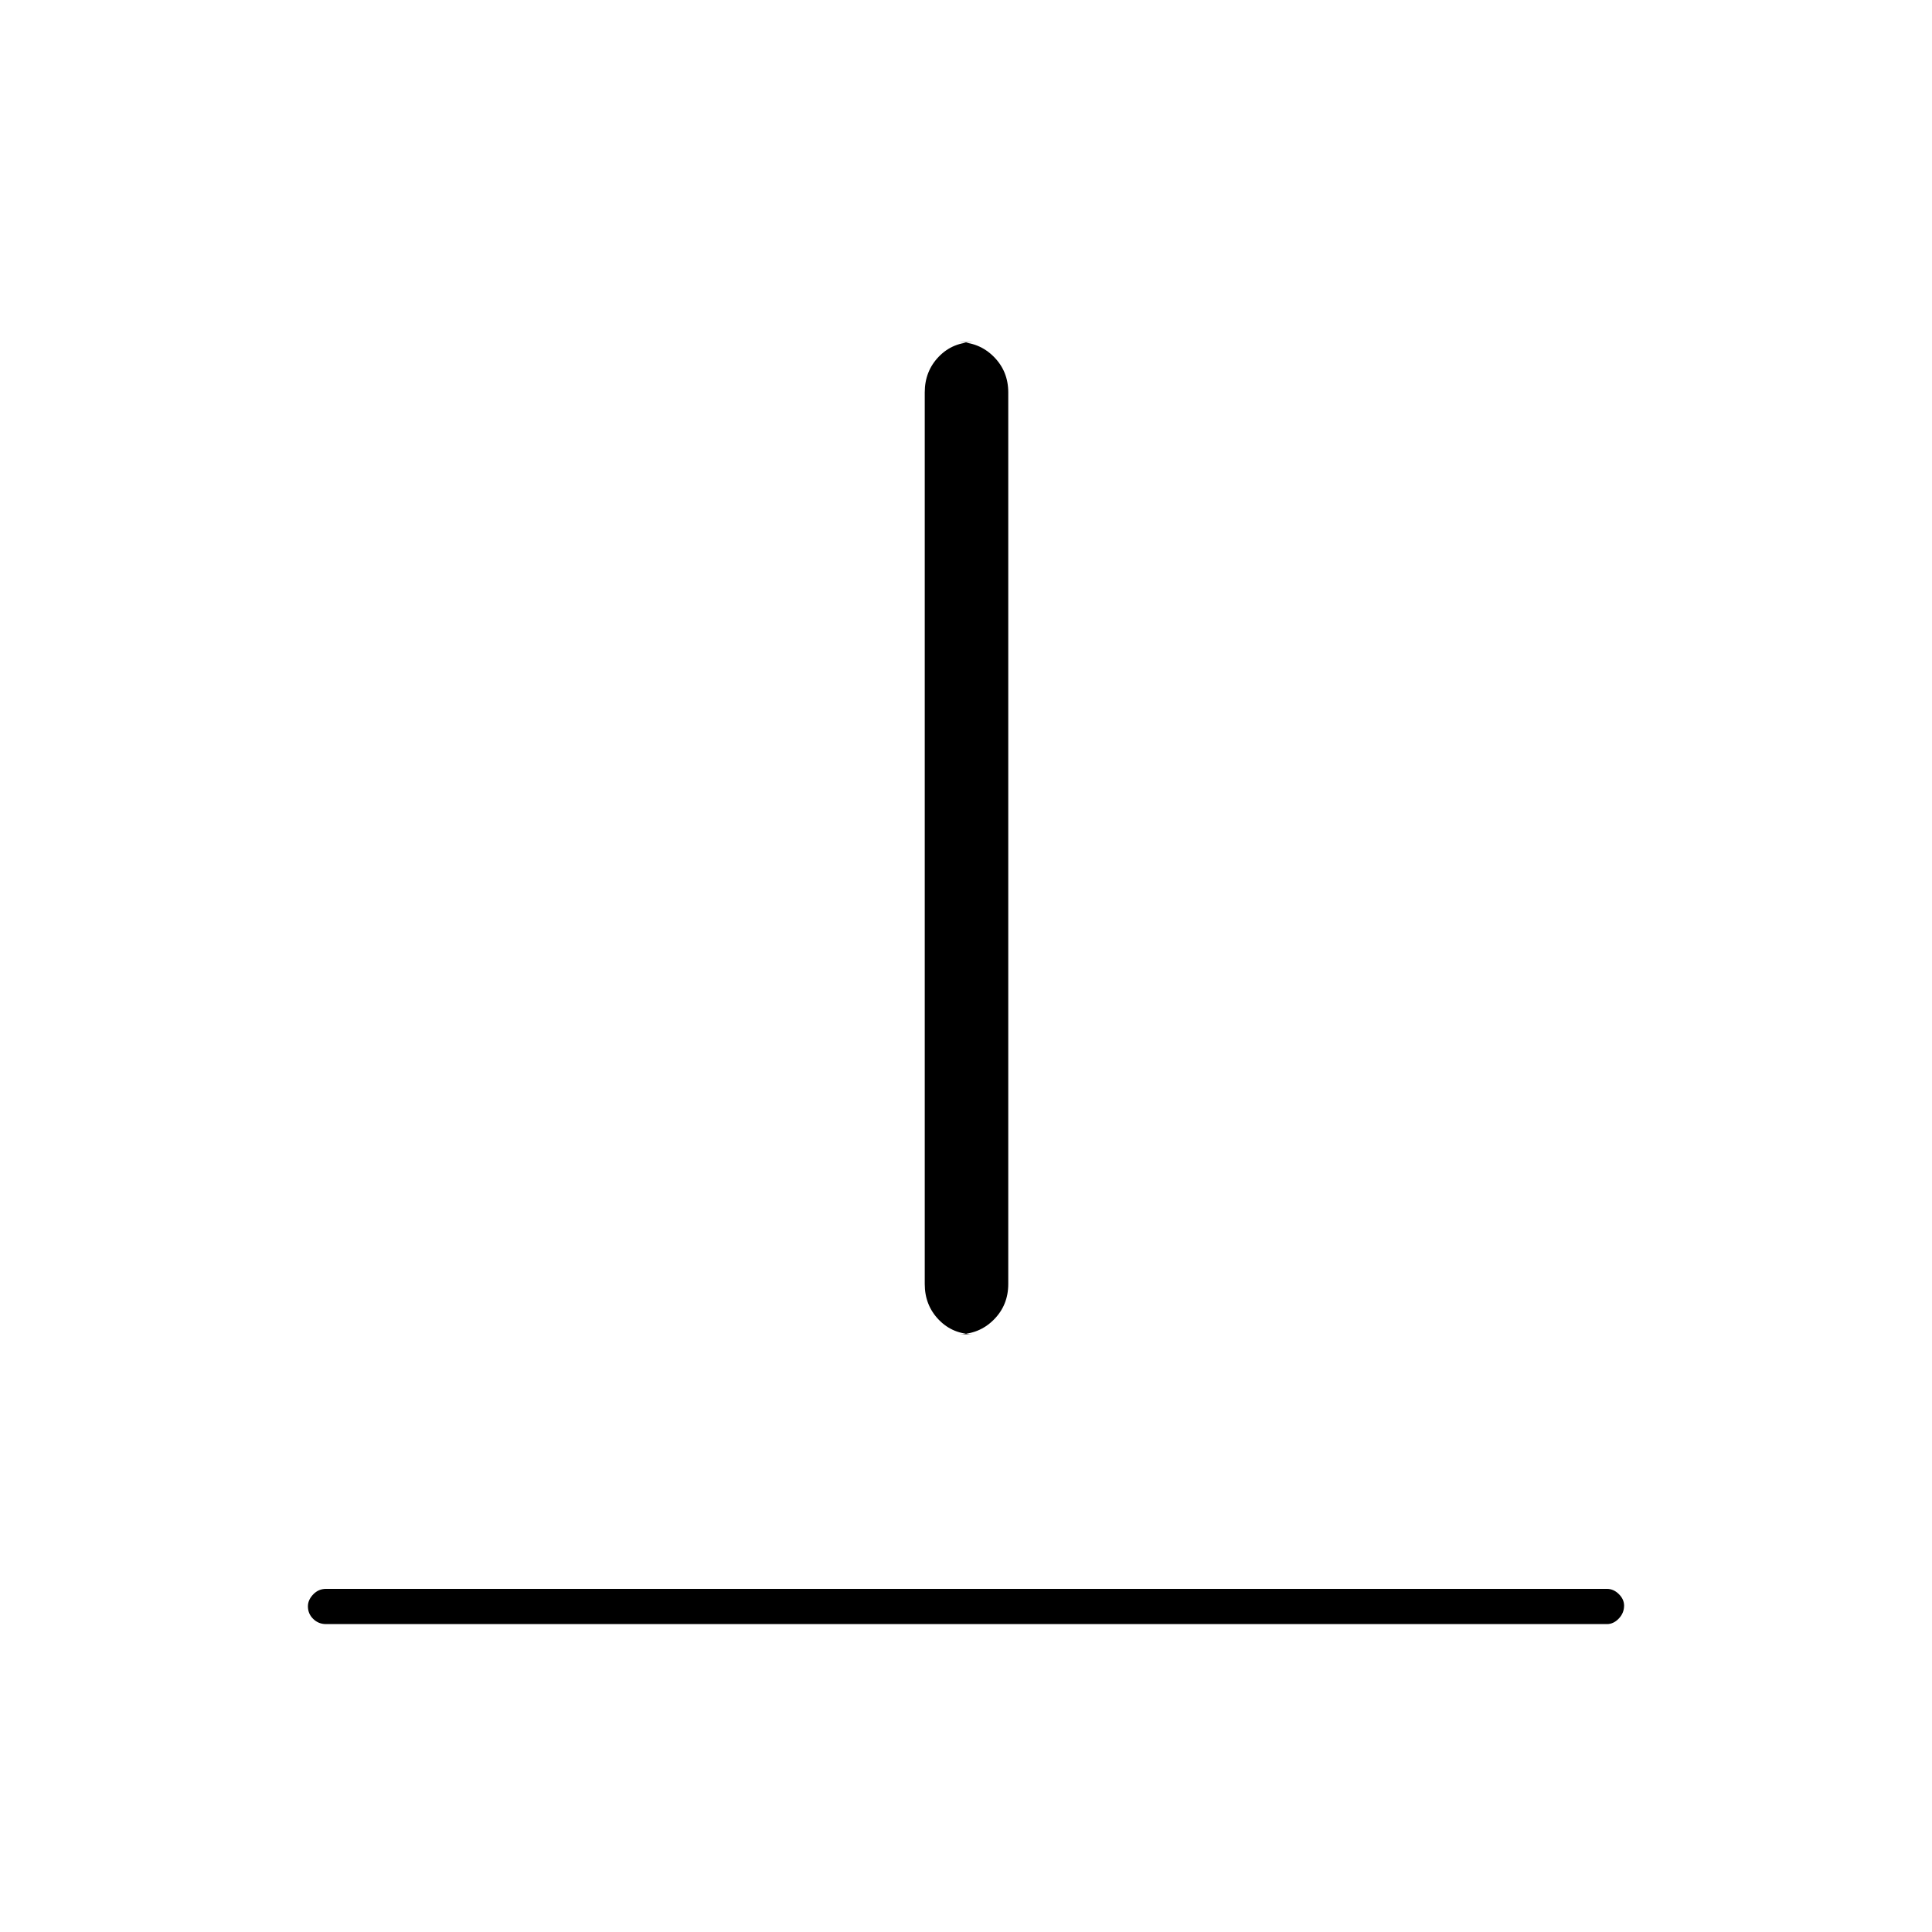 <svg xmlns="http://www.w3.org/2000/svg" height="20" viewBox="0 96 960 960" width="20"><path d="M162 903q-3.75 0-6.375-2.575-2.625-2.574-2.625-6.25 0-3.175 2.625-5.925T162 885.5h636.5q3.25 0 5.875 2.575 2.625 2.574 2.625 5.75 0 3.675-2.625 6.425T798.5 903H162Zm322-144q-10.55 0-17.525-7.225Q459.5 744.55 459.5 734V291q0-10.55 6.975-17.775Q473.45 266 484 266h-8q10.55 0 17.775 7.225Q501 280.45 501 291v443q0 10.55-7.225 17.775Q486.55 759 476 759h8Z"/></svg>